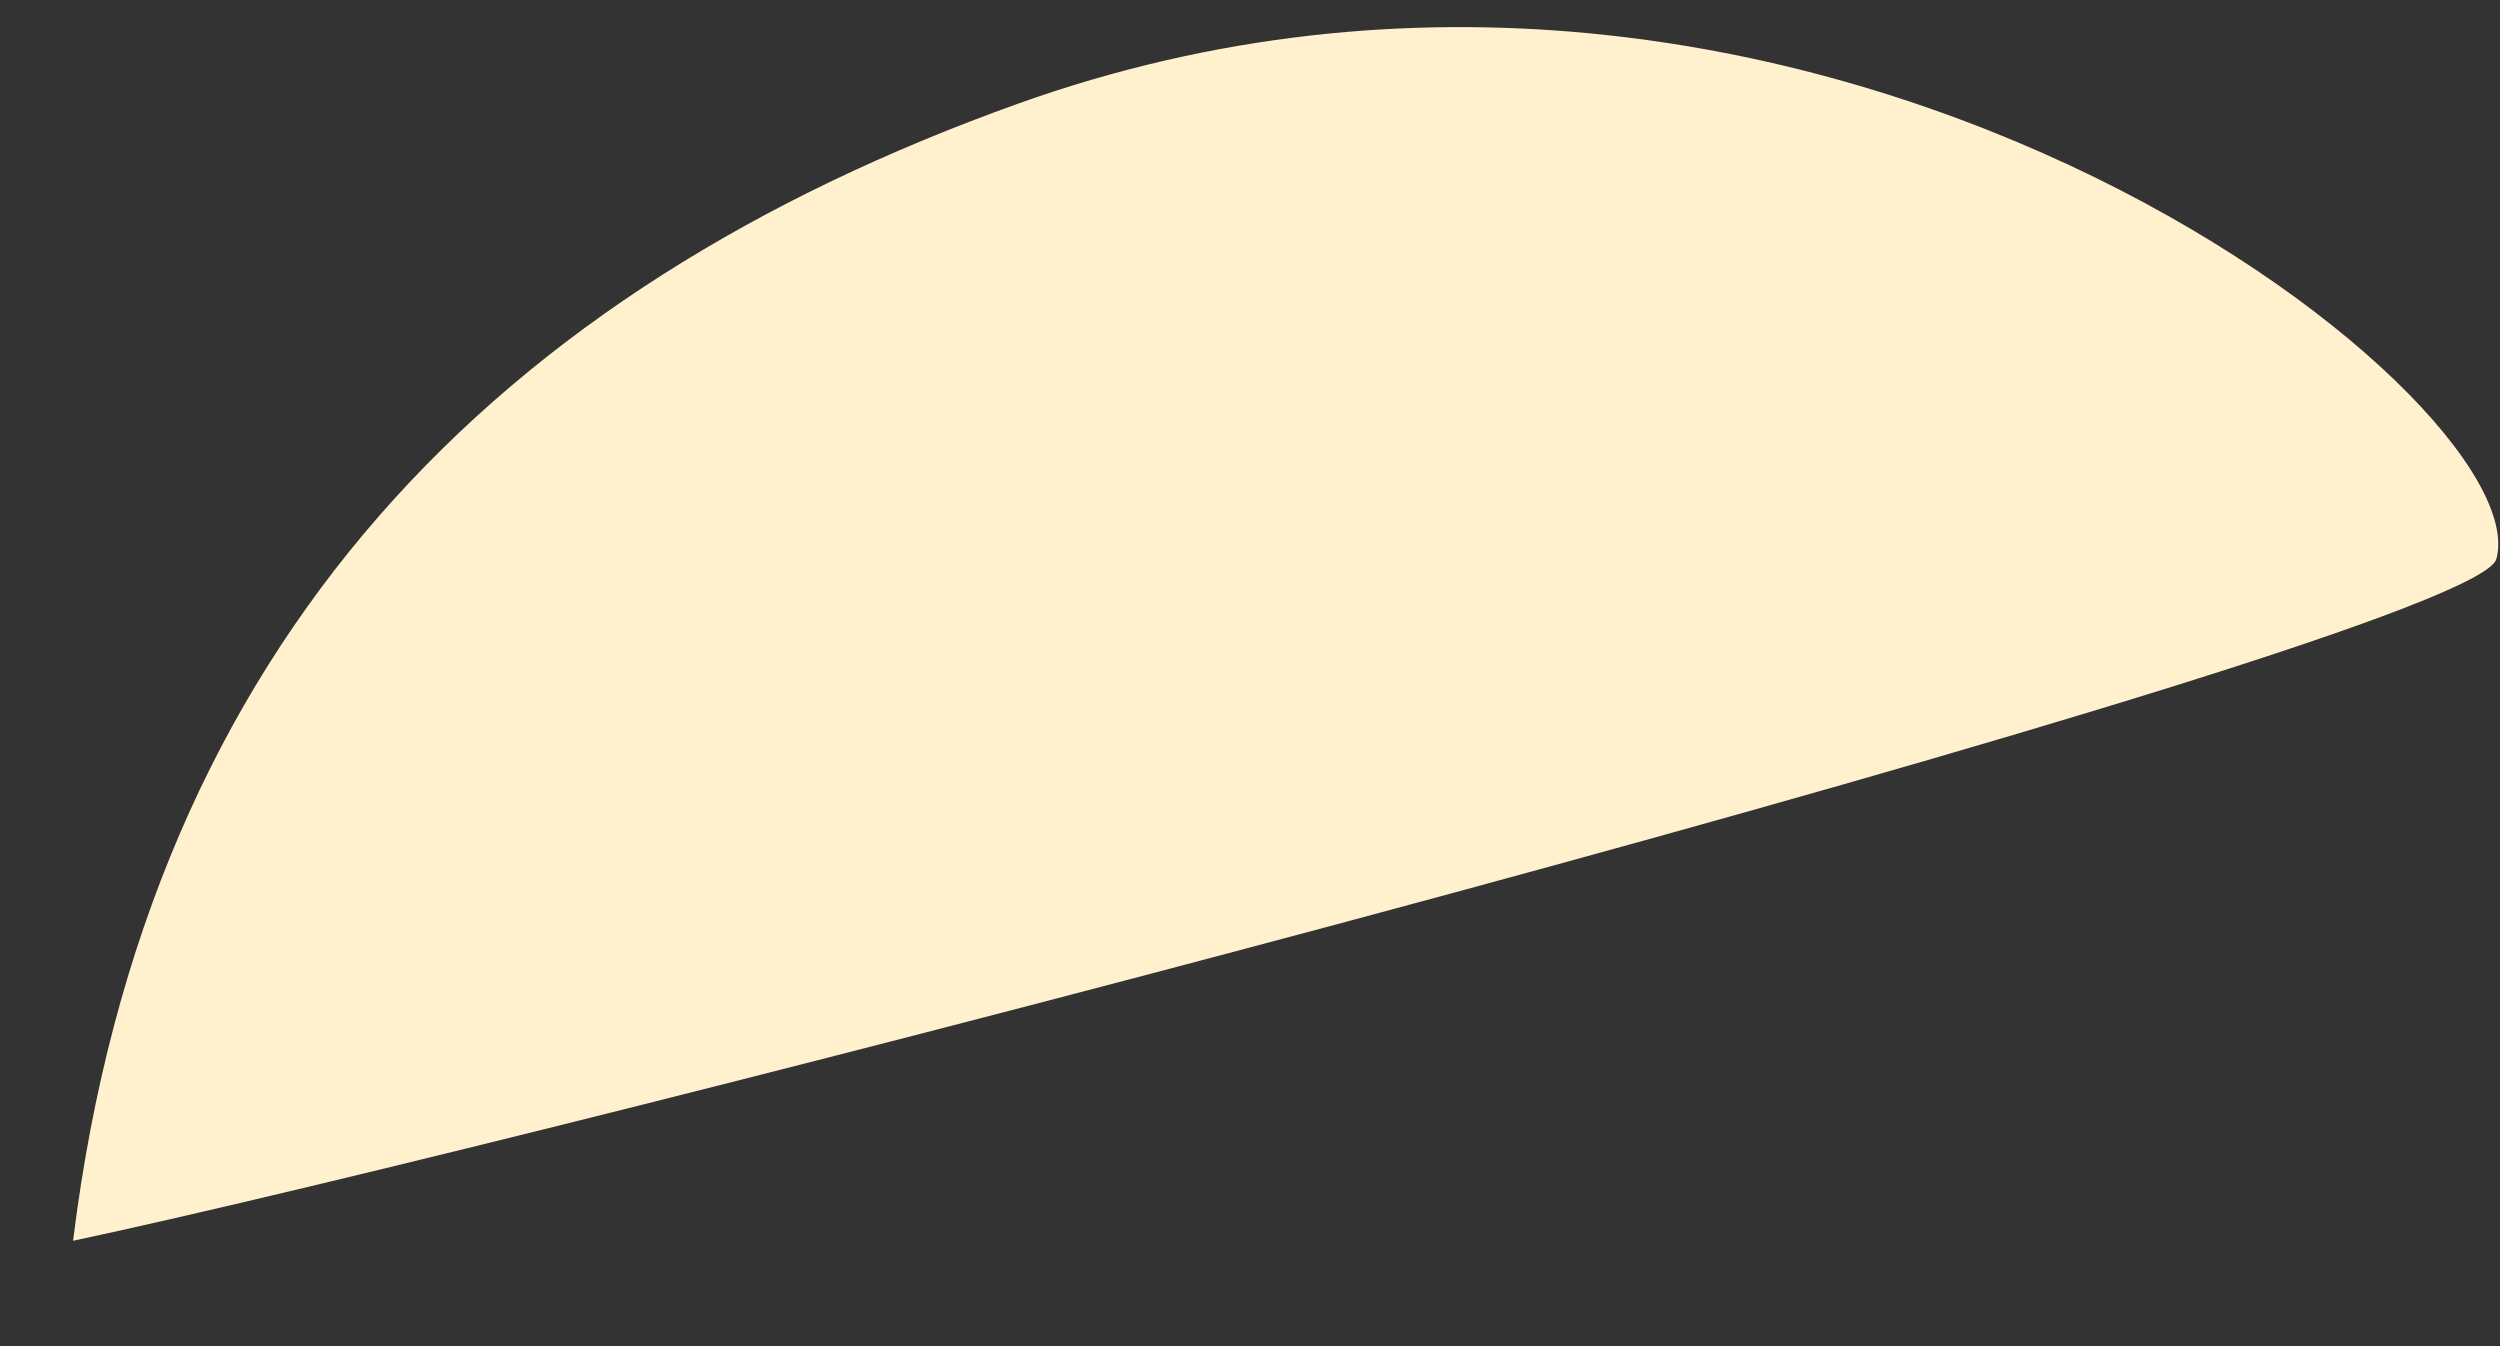 <svg width="13" height="7" viewBox="0 0 13 7" fill="none" xmlns="http://www.w3.org/2000/svg">
<rect x="0" y="0" width="13" height="7" fill="#333333" stroke="none"/>
<path d="M12.981 2.907C12.863 3.333 2.8 5.938 0.38 6.452C0.767 3.318 2.601 1.503 5.294 0.539C9.394 -0.928 13.212 2.071 12.981 2.907Z" fill="#FFF1CE"/>
</svg>
